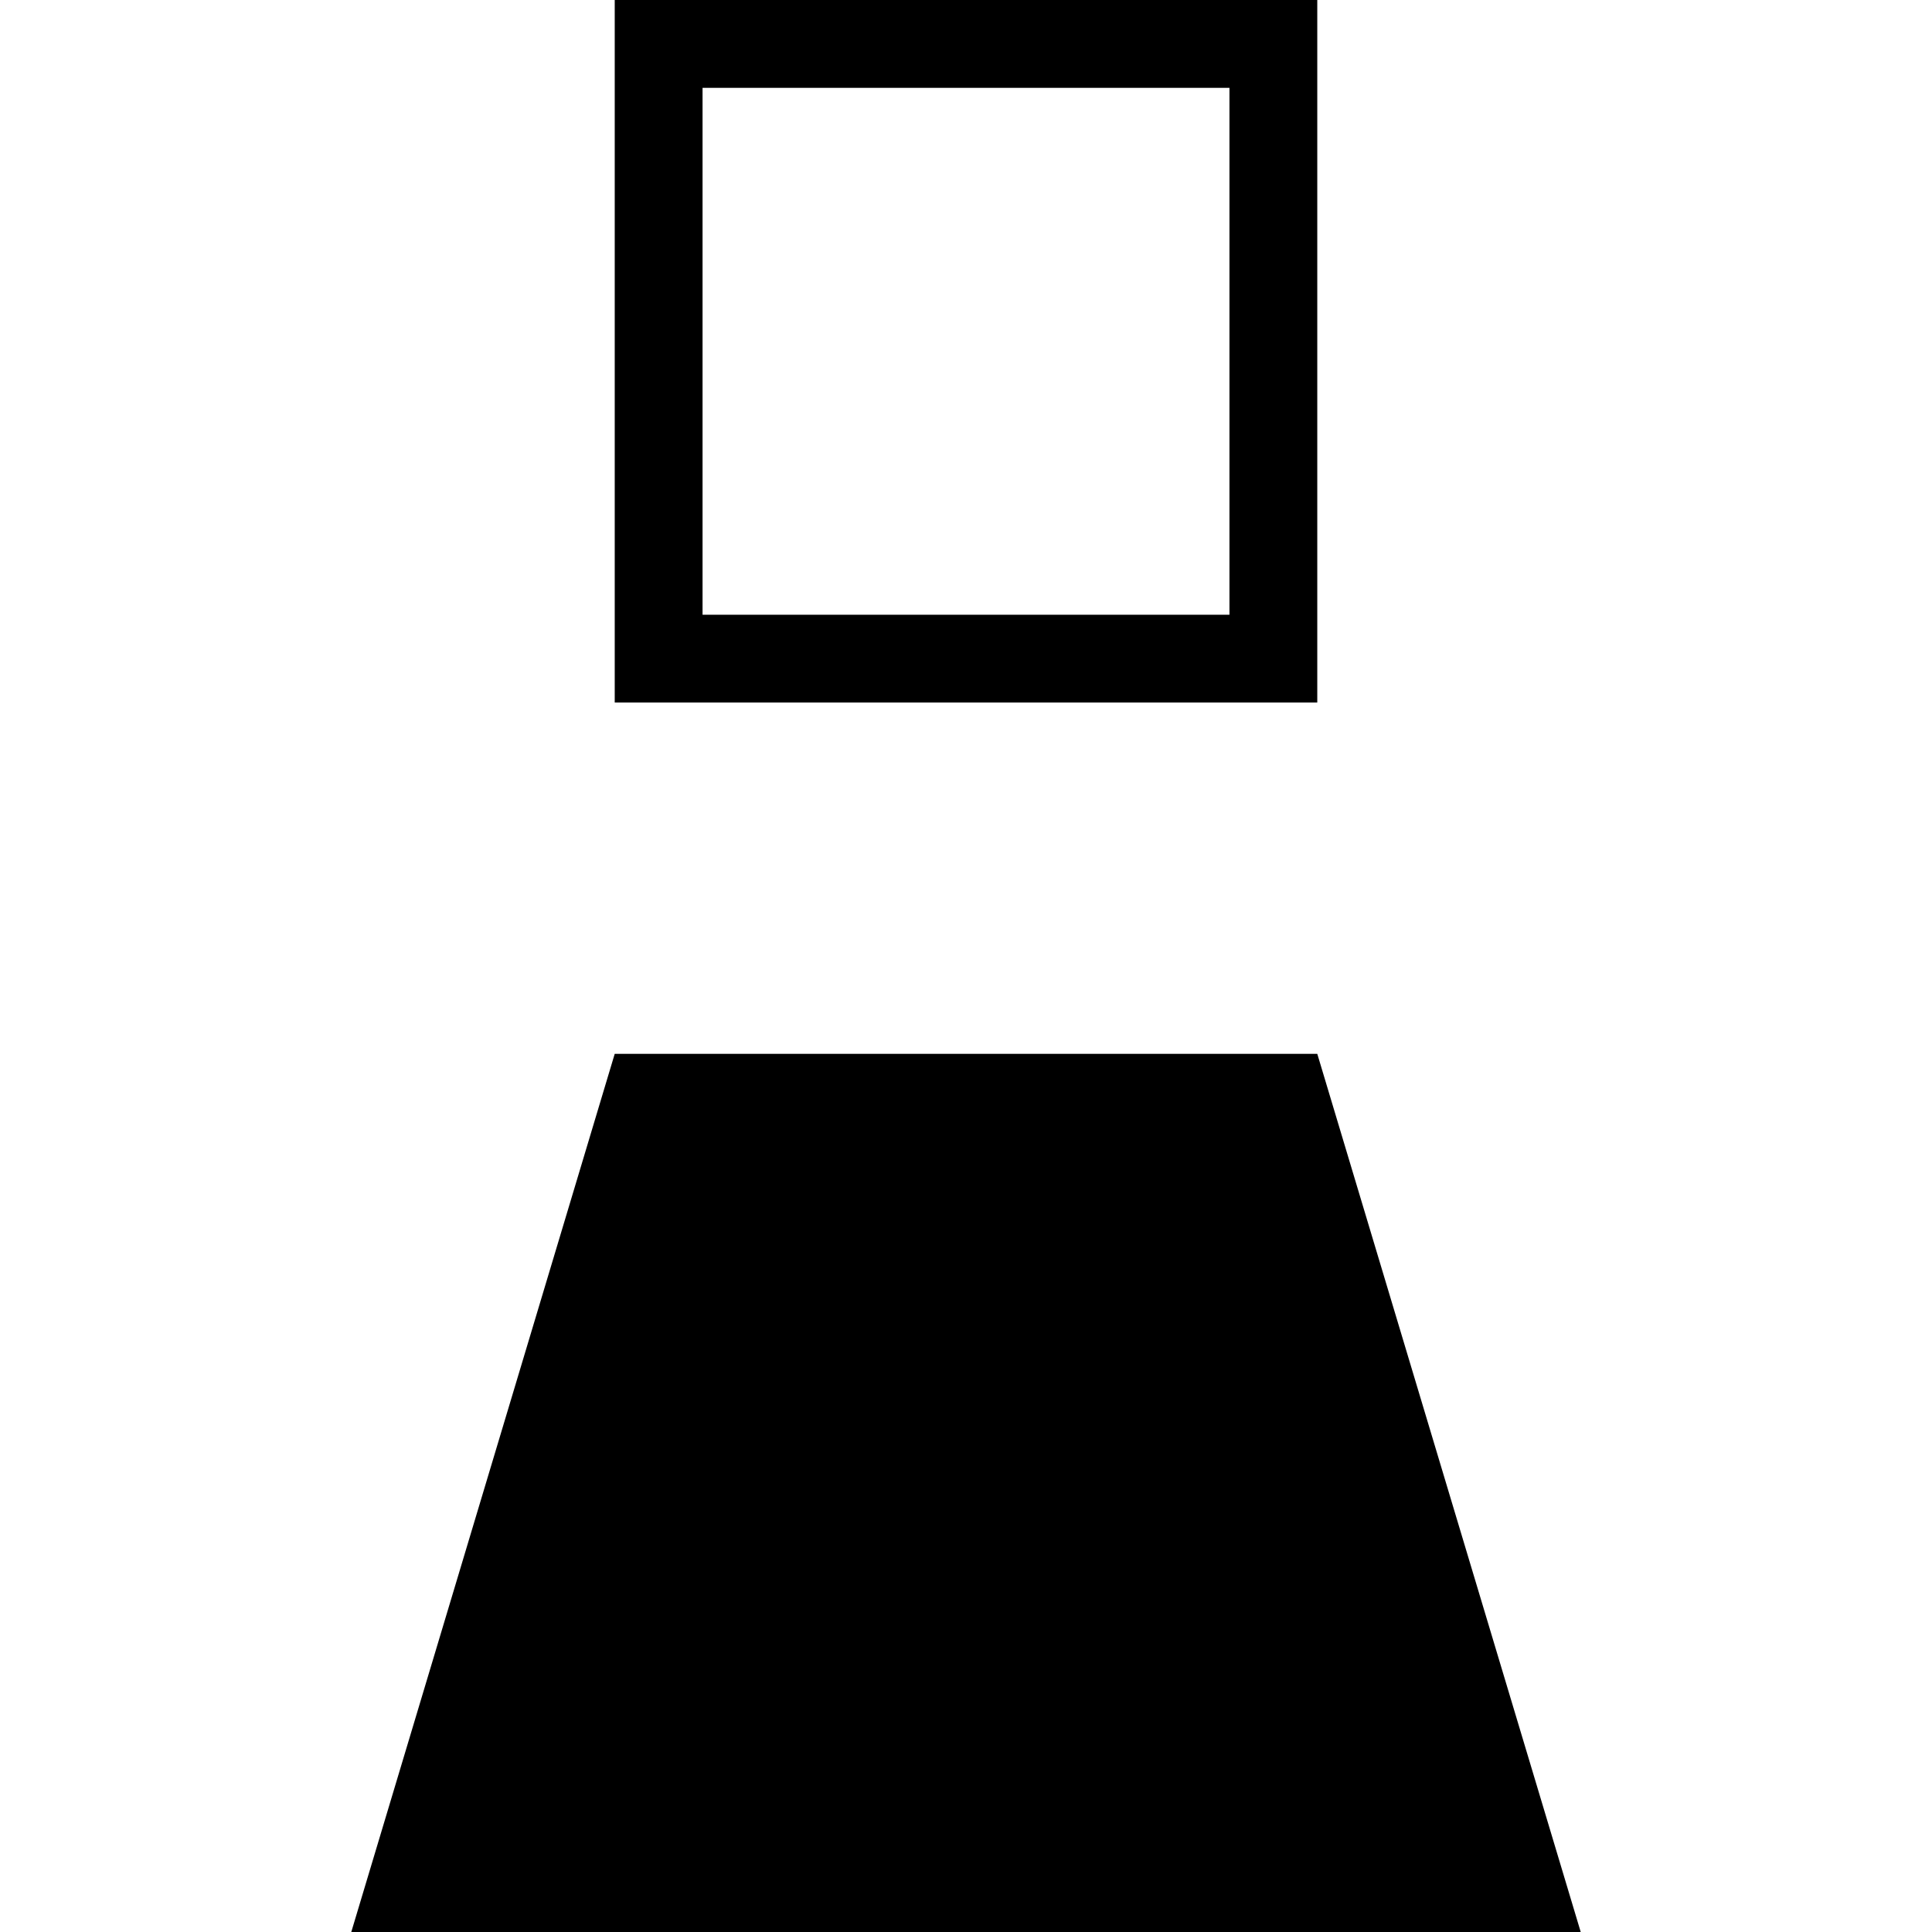 <svg id="Layer_1" data-name="Layer 1" xmlns="http://www.w3.org/2000/svg" width="11" height="11" viewBox="0 0 11 11">
  <title>lighthouse-11</title>
  <path d="M3.5,0V4h4V0h-4ZM7,3.5H4v-3H7v3ZM9,11H2L3.5,6h4Z"/>
</svg>
